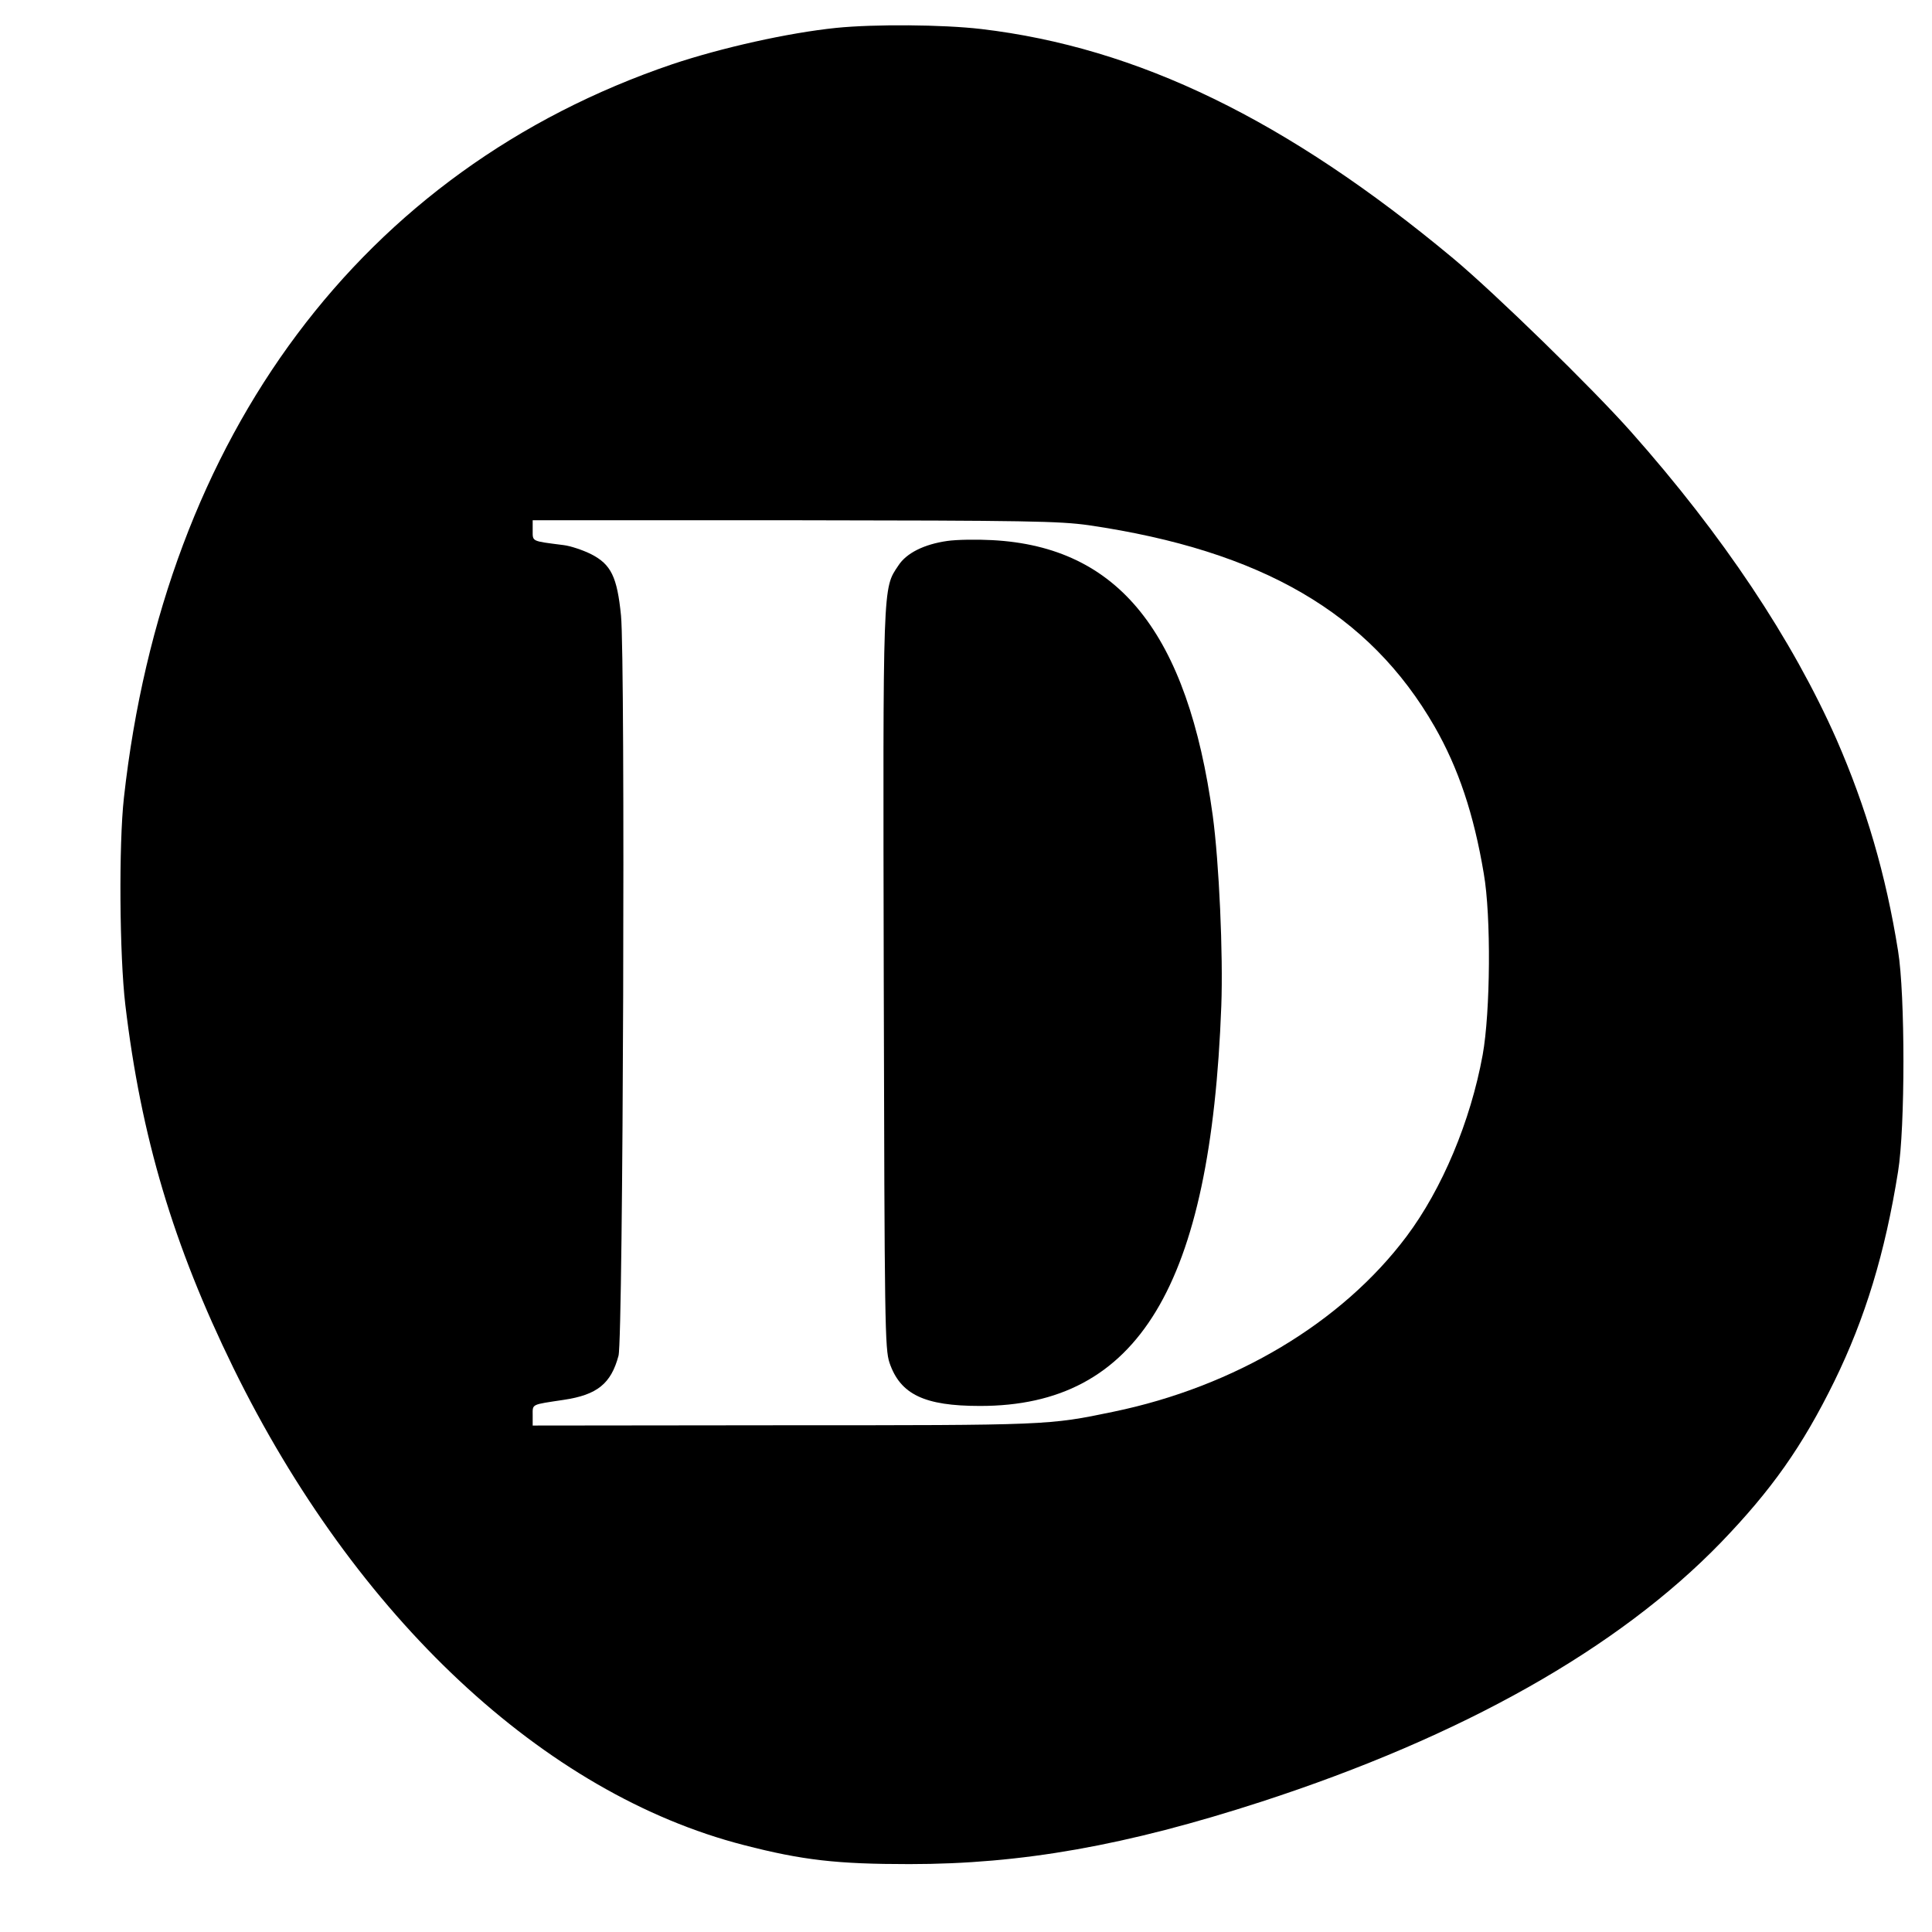 <?xml version="1.0" standalone="no"?>
<!DOCTYPE svg PUBLIC "-//W3C//DTD SVG 20010904//EN"
 "http://www.w3.org/TR/2001/REC-SVG-20010904/DTD/svg10.dtd">
<svg version="1.0" xmlns="http://www.w3.org/2000/svg"
 width="700pt" height="700pt" viewBox="0 0 700 700"
 preserveAspectRatio="xMidYMid meet">
<g transform="translate(0,700) scale(0.1,-0.1)"
fill="#000000" stroke="none">
<path d="M3030 6899 c-175 -18 -416 -72 -595 -132 -1121 -381 -1840 -1342
-1986 -2657 -19 -170 -16 -573 5 -750 57 -480 174 -871 391 -1315 444 -906
1126 -1544 1850 -1730 213 -55 338 -69 600 -69 407 0 785 67 1275 226 729 237
1293 555 1665 939 184 191 295 348 411 584 112 229 184 465 231 760 26 158 26
642 0 800 -44 276 -116 521 -223 766 -159 360 -412 740 -744 1114 -140 158
-493 502 -645 629 -603 502 -1142 764 -1711 831 -138 16 -385 18 -524 4z m915
-1802 c626 -92 1017 -319 1253 -730 86 -150 142 -317 178 -532 27 -154 24
-502 -4 -657 -44 -241 -147 -486 -276 -658 -234 -312 -622 -544 -1062 -635
-235 -49 -236 -49 -1196 -49 l-908 -1 0 37 c0 42 -7 38 112 56 122 18 172 59
199 160 17 63 25 2523 9 2682 -14 140 -36 185 -108 222 -30 15 -75 30 -100 33
-117 15 -112 12 -112 53 l0 37 948 0 c848 -1 959 -3 1067 -18z"/>
<path d="M3432 5040 c-84 -12 -148 -44 -177 -89 -57 -85 -56 -52 -53 -1503 3
-1251 4 -1336 21 -1386 39 -114 126 -156 327 -156 574 -1 837 434 875 1449 7
188 -8 520 -31 690 -91 662 -341 974 -799 998 -55 3 -128 2 -163 -3z"/>
</g>
</svg>
